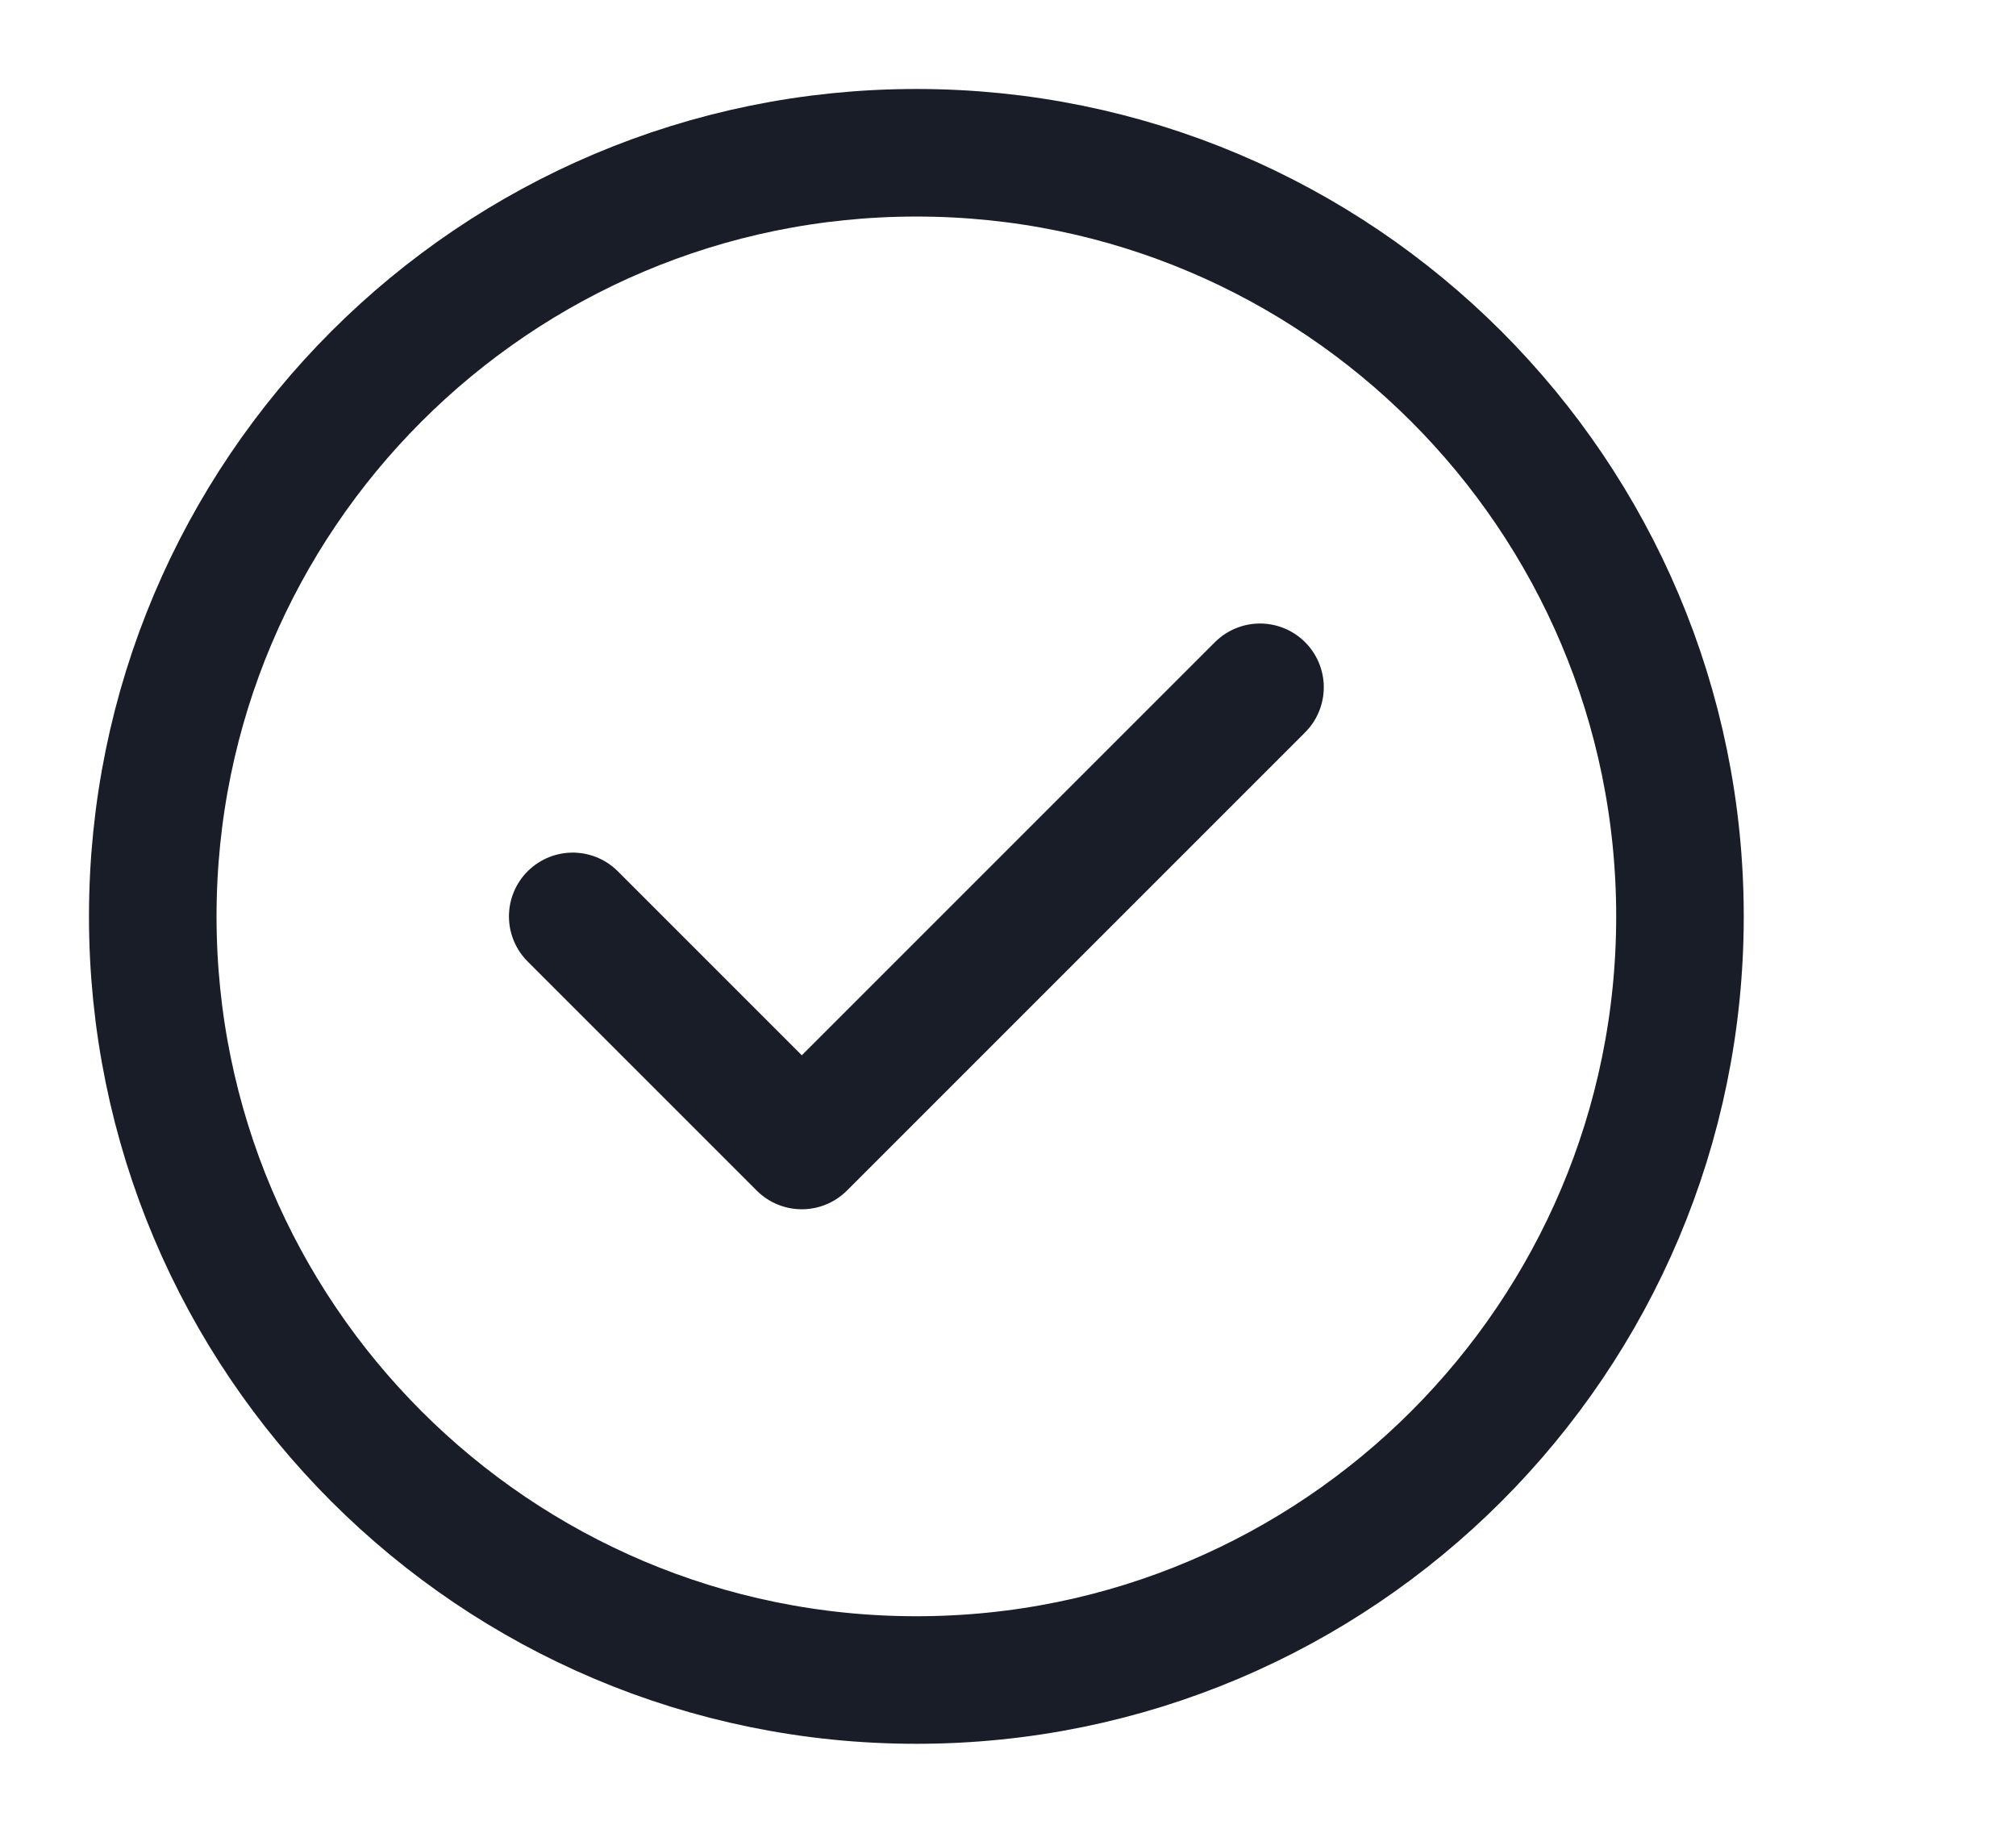 <svg width="22" height="20" viewBox="0 0 22 20" fill="none" xmlns="http://www.w3.org/2000/svg">
<g clip-path="url(#clip0_1_17900)">
<path d="M6.25 10L8.75 12.5L13.75 7.5M18.333 10C18.333 14.602 14.602 18.333 10 18.333C5.398 18.333 1.667 14.602 1.667 10C1.667 5.398 5.398 1.667 10 1.667C14.602 1.667 18.333 5.398 18.333 10Z" stroke="#181D27" stroke-width="1.392" stroke-linecap="round" stroke-linejoin="round"/>
</g>
<defs>
<clipPath id="clip0_1_17900">
<rect width="20" height="20" fill="white"/>
</clipPath>
</defs>
</svg>
